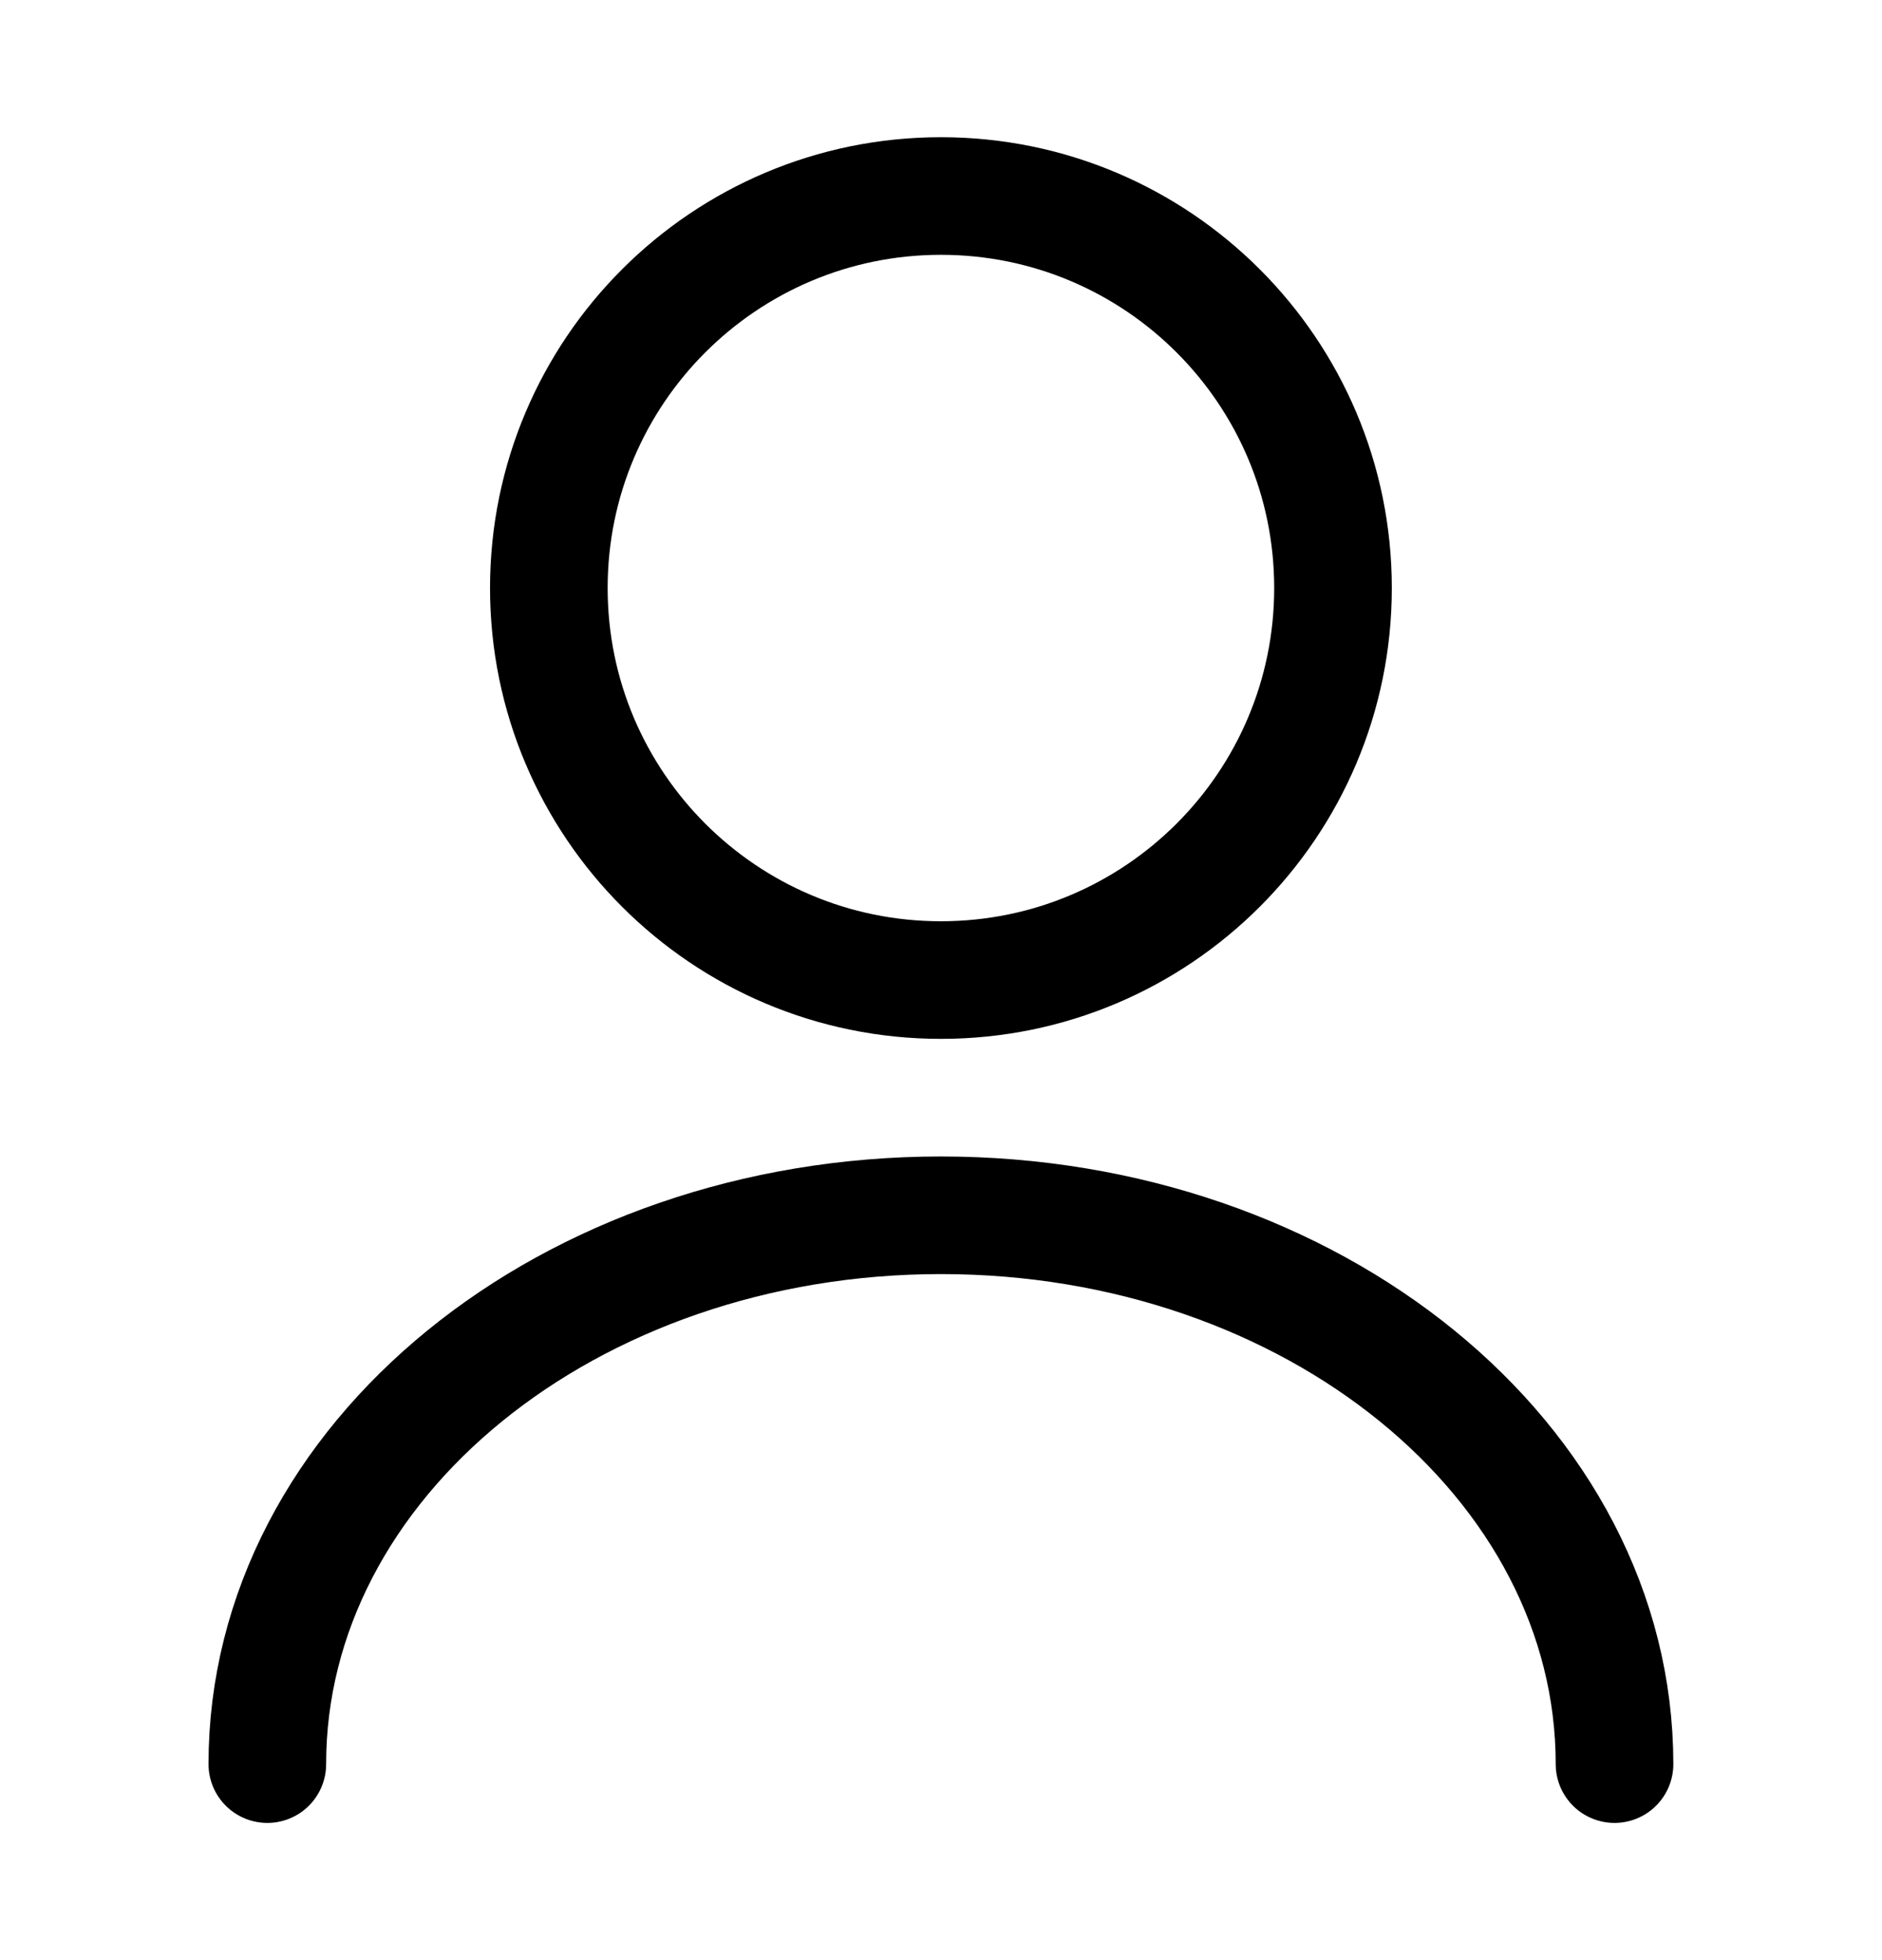 <svg width="24" height="25" viewBox="0 0 24 25" fill="none" xmlns="http://www.w3.org/2000/svg">
<path d="M11.999 12.5C14.76 12.5 16.999 10.261 16.999 7.5C16.999 4.739 14.76 2.5 11.999 2.5C9.238 2.5 6.999 4.739 6.999 7.5C6.999 10.261 9.238 12.5 11.999 12.5Z" stroke="black" stroke-width="1.5" stroke-linecap="round" stroke-linejoin="round"/>
<path d="M20.589 22.5C20.589 18.63 16.739 15.5 11.999 15.5C7.259 15.5 3.409 18.63 3.409 22.5" stroke="black" stroke-width="1.5" stroke-linecap="round" stroke-linejoin="round"/>
</svg>
